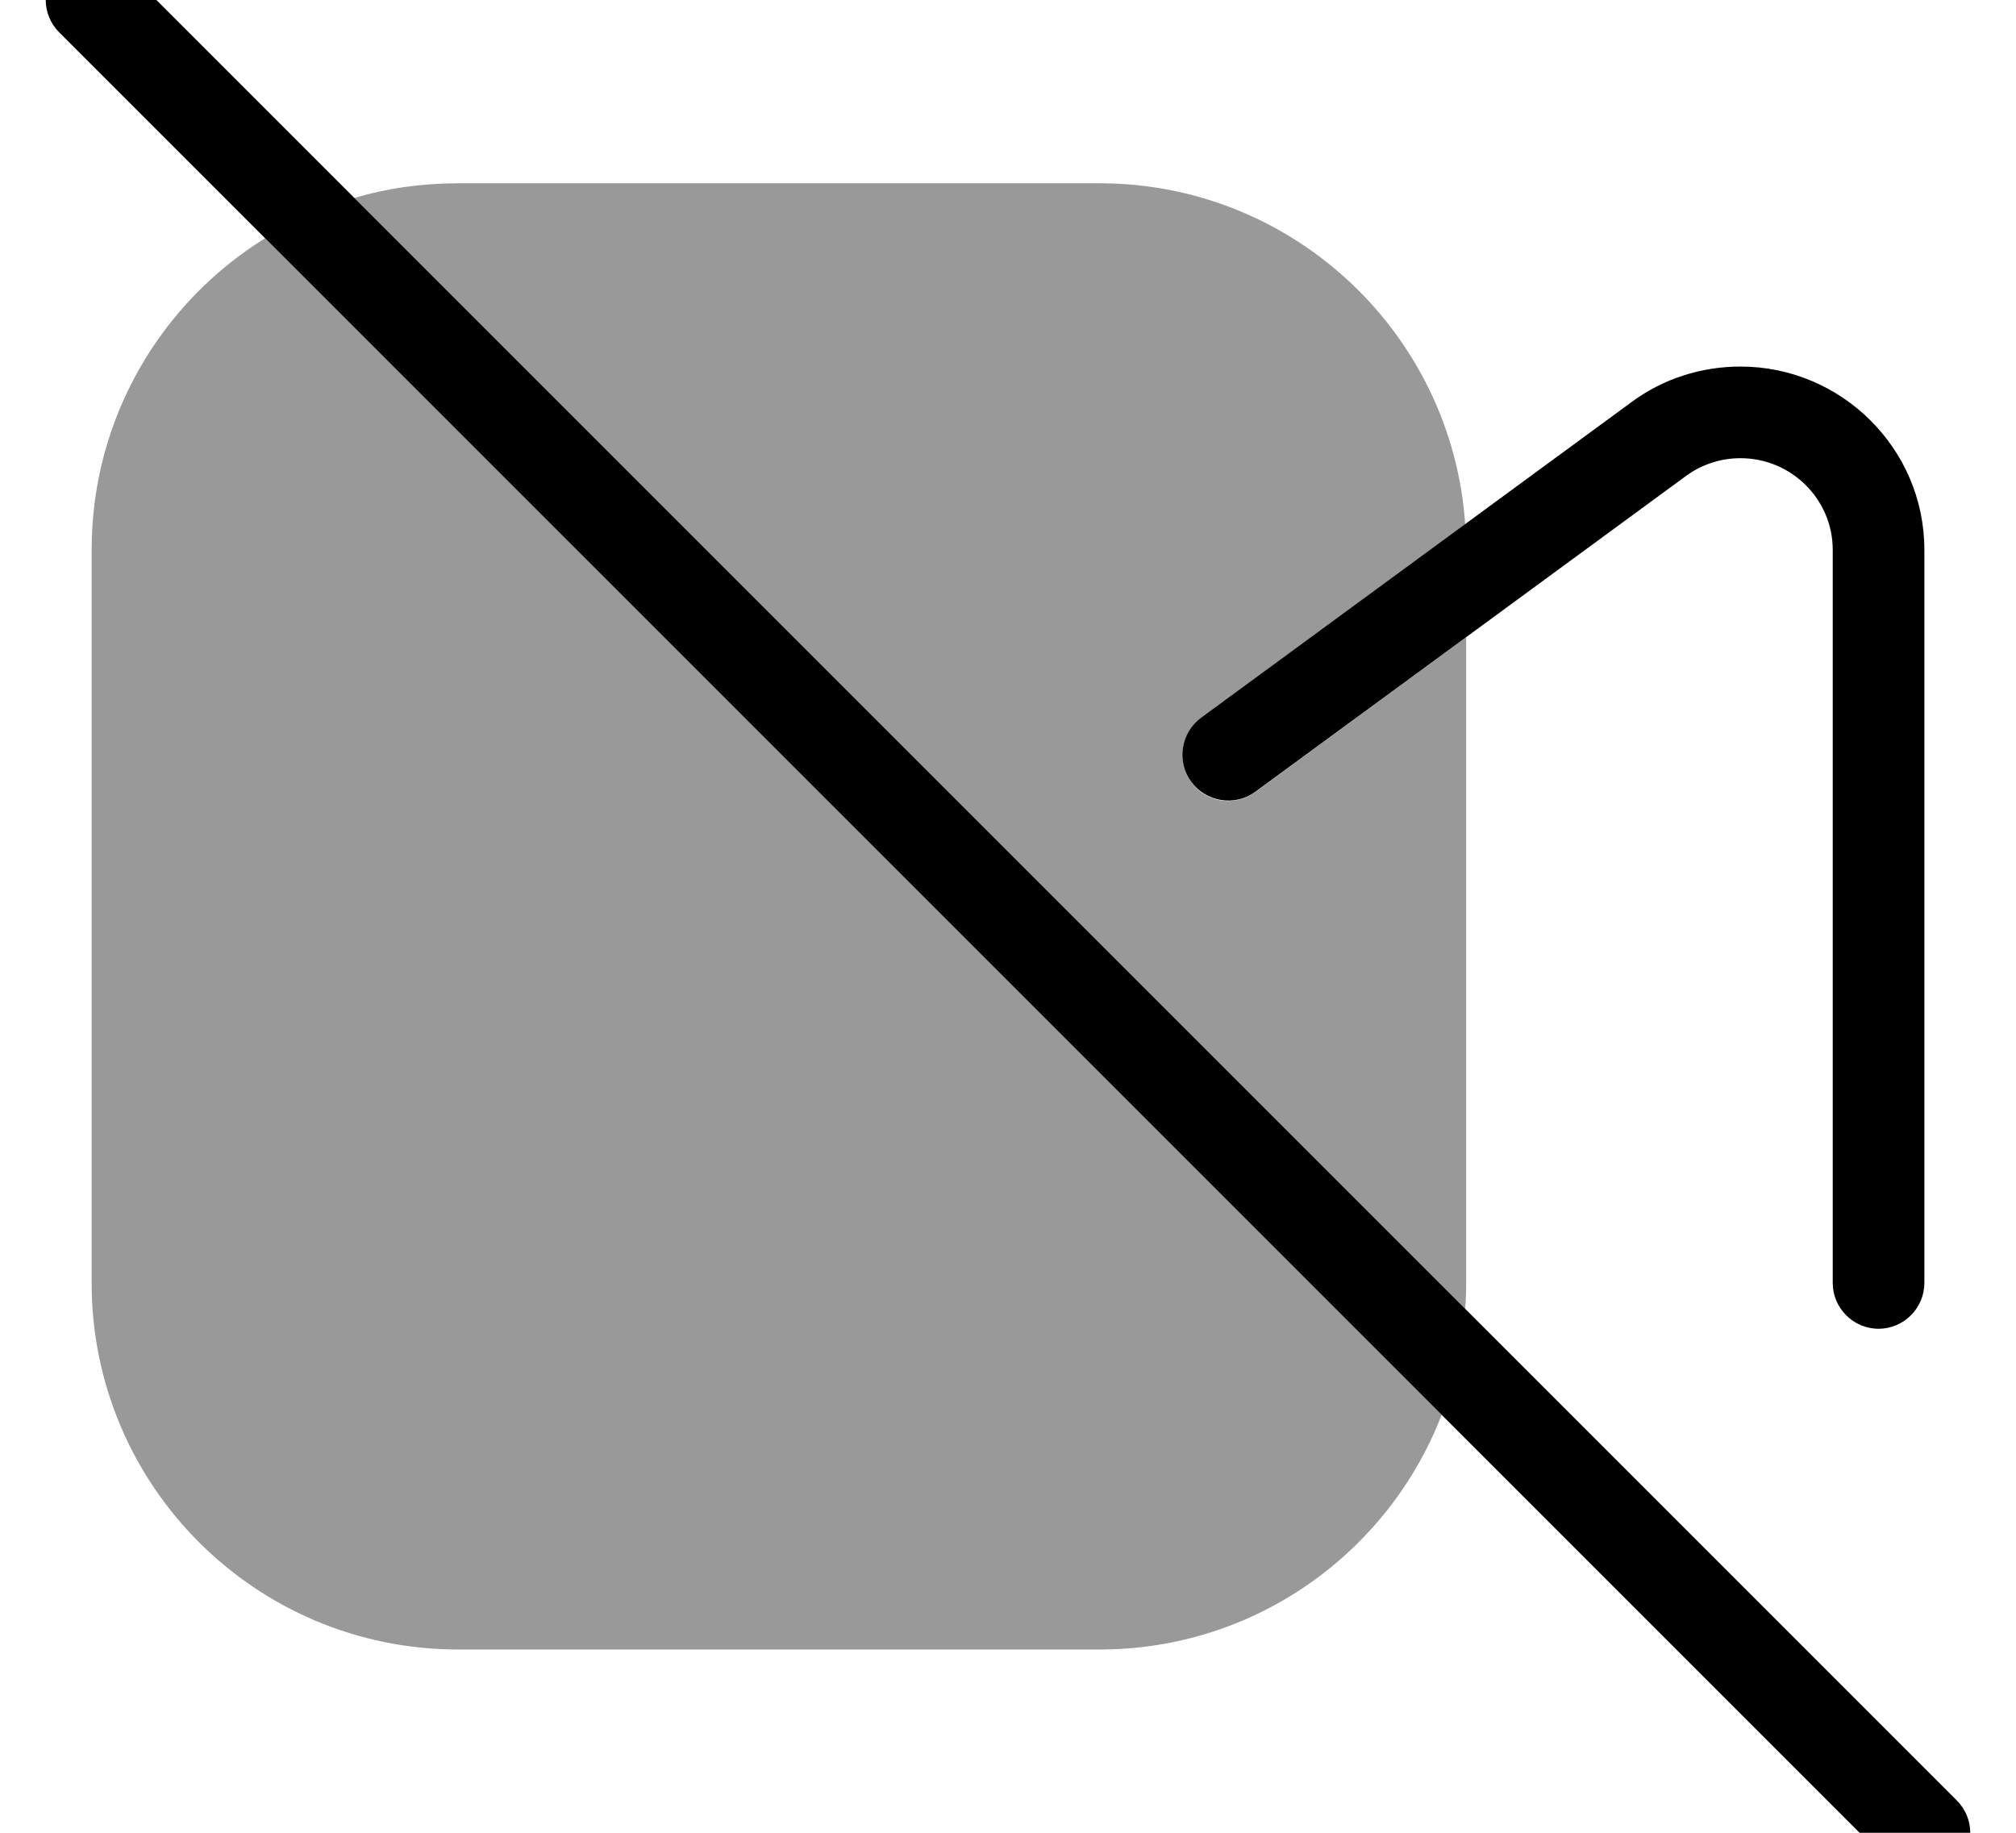<svg xmlns="http://www.w3.org/2000/svg" viewBox="0 0 616 560"><!--! Font Awesome Pro 7.1.0 by @fontawesome - https://fontawesome.com License - https://fontawesome.com/license (Commercial License) Copyright 2025 Fonticons, Inc. --><path opacity=".4" fill="currentColor" d="M28 168c0-40.2 21.2-75.5 53-95.2L440.5 432.3C424.3 474.3 383.6 504 336 504l-196 0C78.1 504 28 453.9 28 392l0-224zM108.3 60.5c10-3 20.7-4.5 31.7-4.5l196 0c59.2 0 107.7 46 111.7 104.2L367 219.4c-6.2 4.6-7.6 13.3-3 19.6s13.3 7.6 19.6 3L448 194.7 448 392c0 2.7-.1 5.3-.3 7.9L108.3 60.5z"/><path fill="currentColor" d="M18.1 9.9c-5.5-5.5-5.5-14.3 0-19.8s14.3-5.5 19.8 0l560 560c5.5 5.5 5.5 14.3 0 19.8s-14.3 5.5-19.8 0L18.1 9.9zM498.6 122.8c9.6-7.1 21.3-10.8 33.2-10.8 30.8 0 56.2 25 56.2 56l0 224c0 7.7-6.3 14-14 14s-14-6.3-14-14l0-224c0-15.4-12.6-28-28.2-28-6 0-11.8 1.9-16.6 5.4L383.6 241.9c-6.2 4.6-15 3.2-19.6-3s-3.2-15 3-19.6l131.6-96.5z"/></svg>